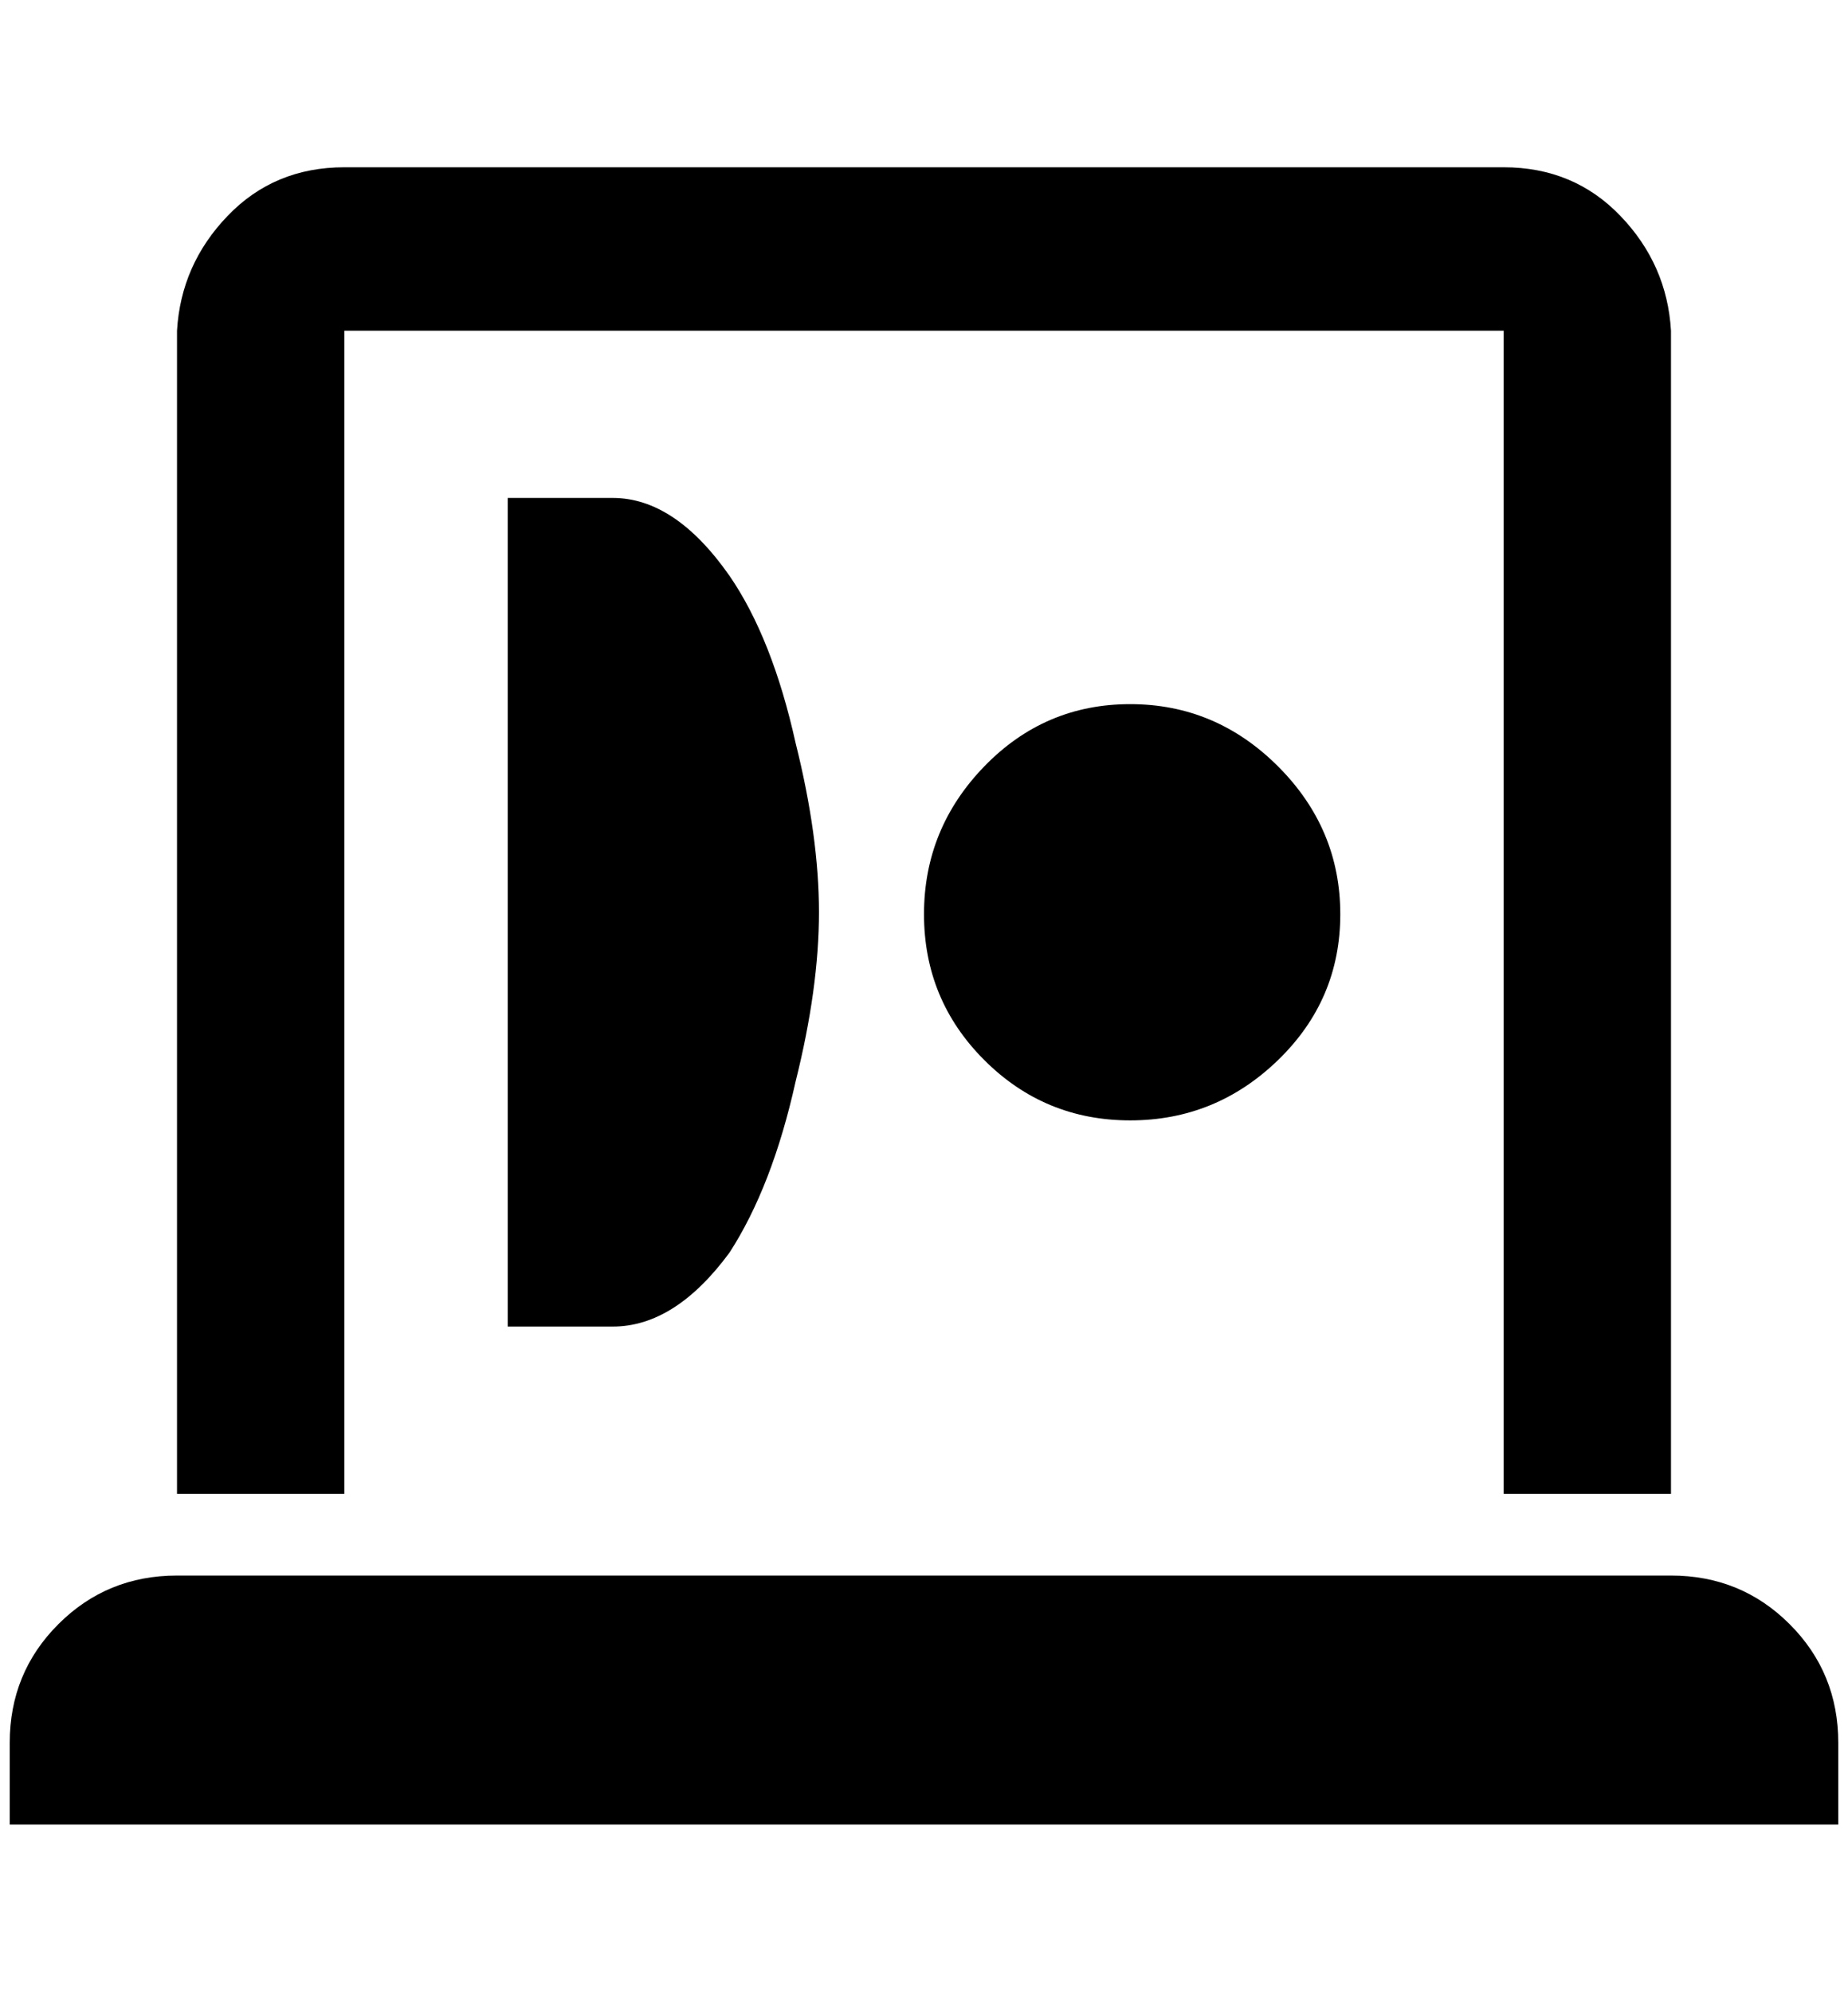 <?xml version="1.0" standalone="no"?>
<!DOCTYPE svg PUBLIC "-//W3C//DTD SVG 1.1//EN" "http://www.w3.org/Graphics/SVG/1.1/DTD/svg11.dtd" >
<svg xmlns="http://www.w3.org/2000/svg" xmlns:xlink="http://www.w3.org/1999/xlink" version="1.1" viewBox="-10 0 1900 2048">
   <path fill="currentColor"
d="M1152 724q-88 0 -150 64t-62 152t62 150t150 62t152 -62t64 -150t-64 -152t-152 -64zM620 512h-108v852h108q64 0 120 -76q44 -68 68 -176q24 -96 24 -174t-24 -174q-24 -108 -68 -172q-56 -80 -120 -80zM1536 172h-1192q-72 0 -120 50t-52 118v1196h172v-1196h1192v1196
h172v-1196q-4 -68 -52 -118t-120 -50zM1880 1876h-1880v-84q0 -72 50 -122t122 -50h1536q72 0 122 50t50 122v84z" />
</svg>
